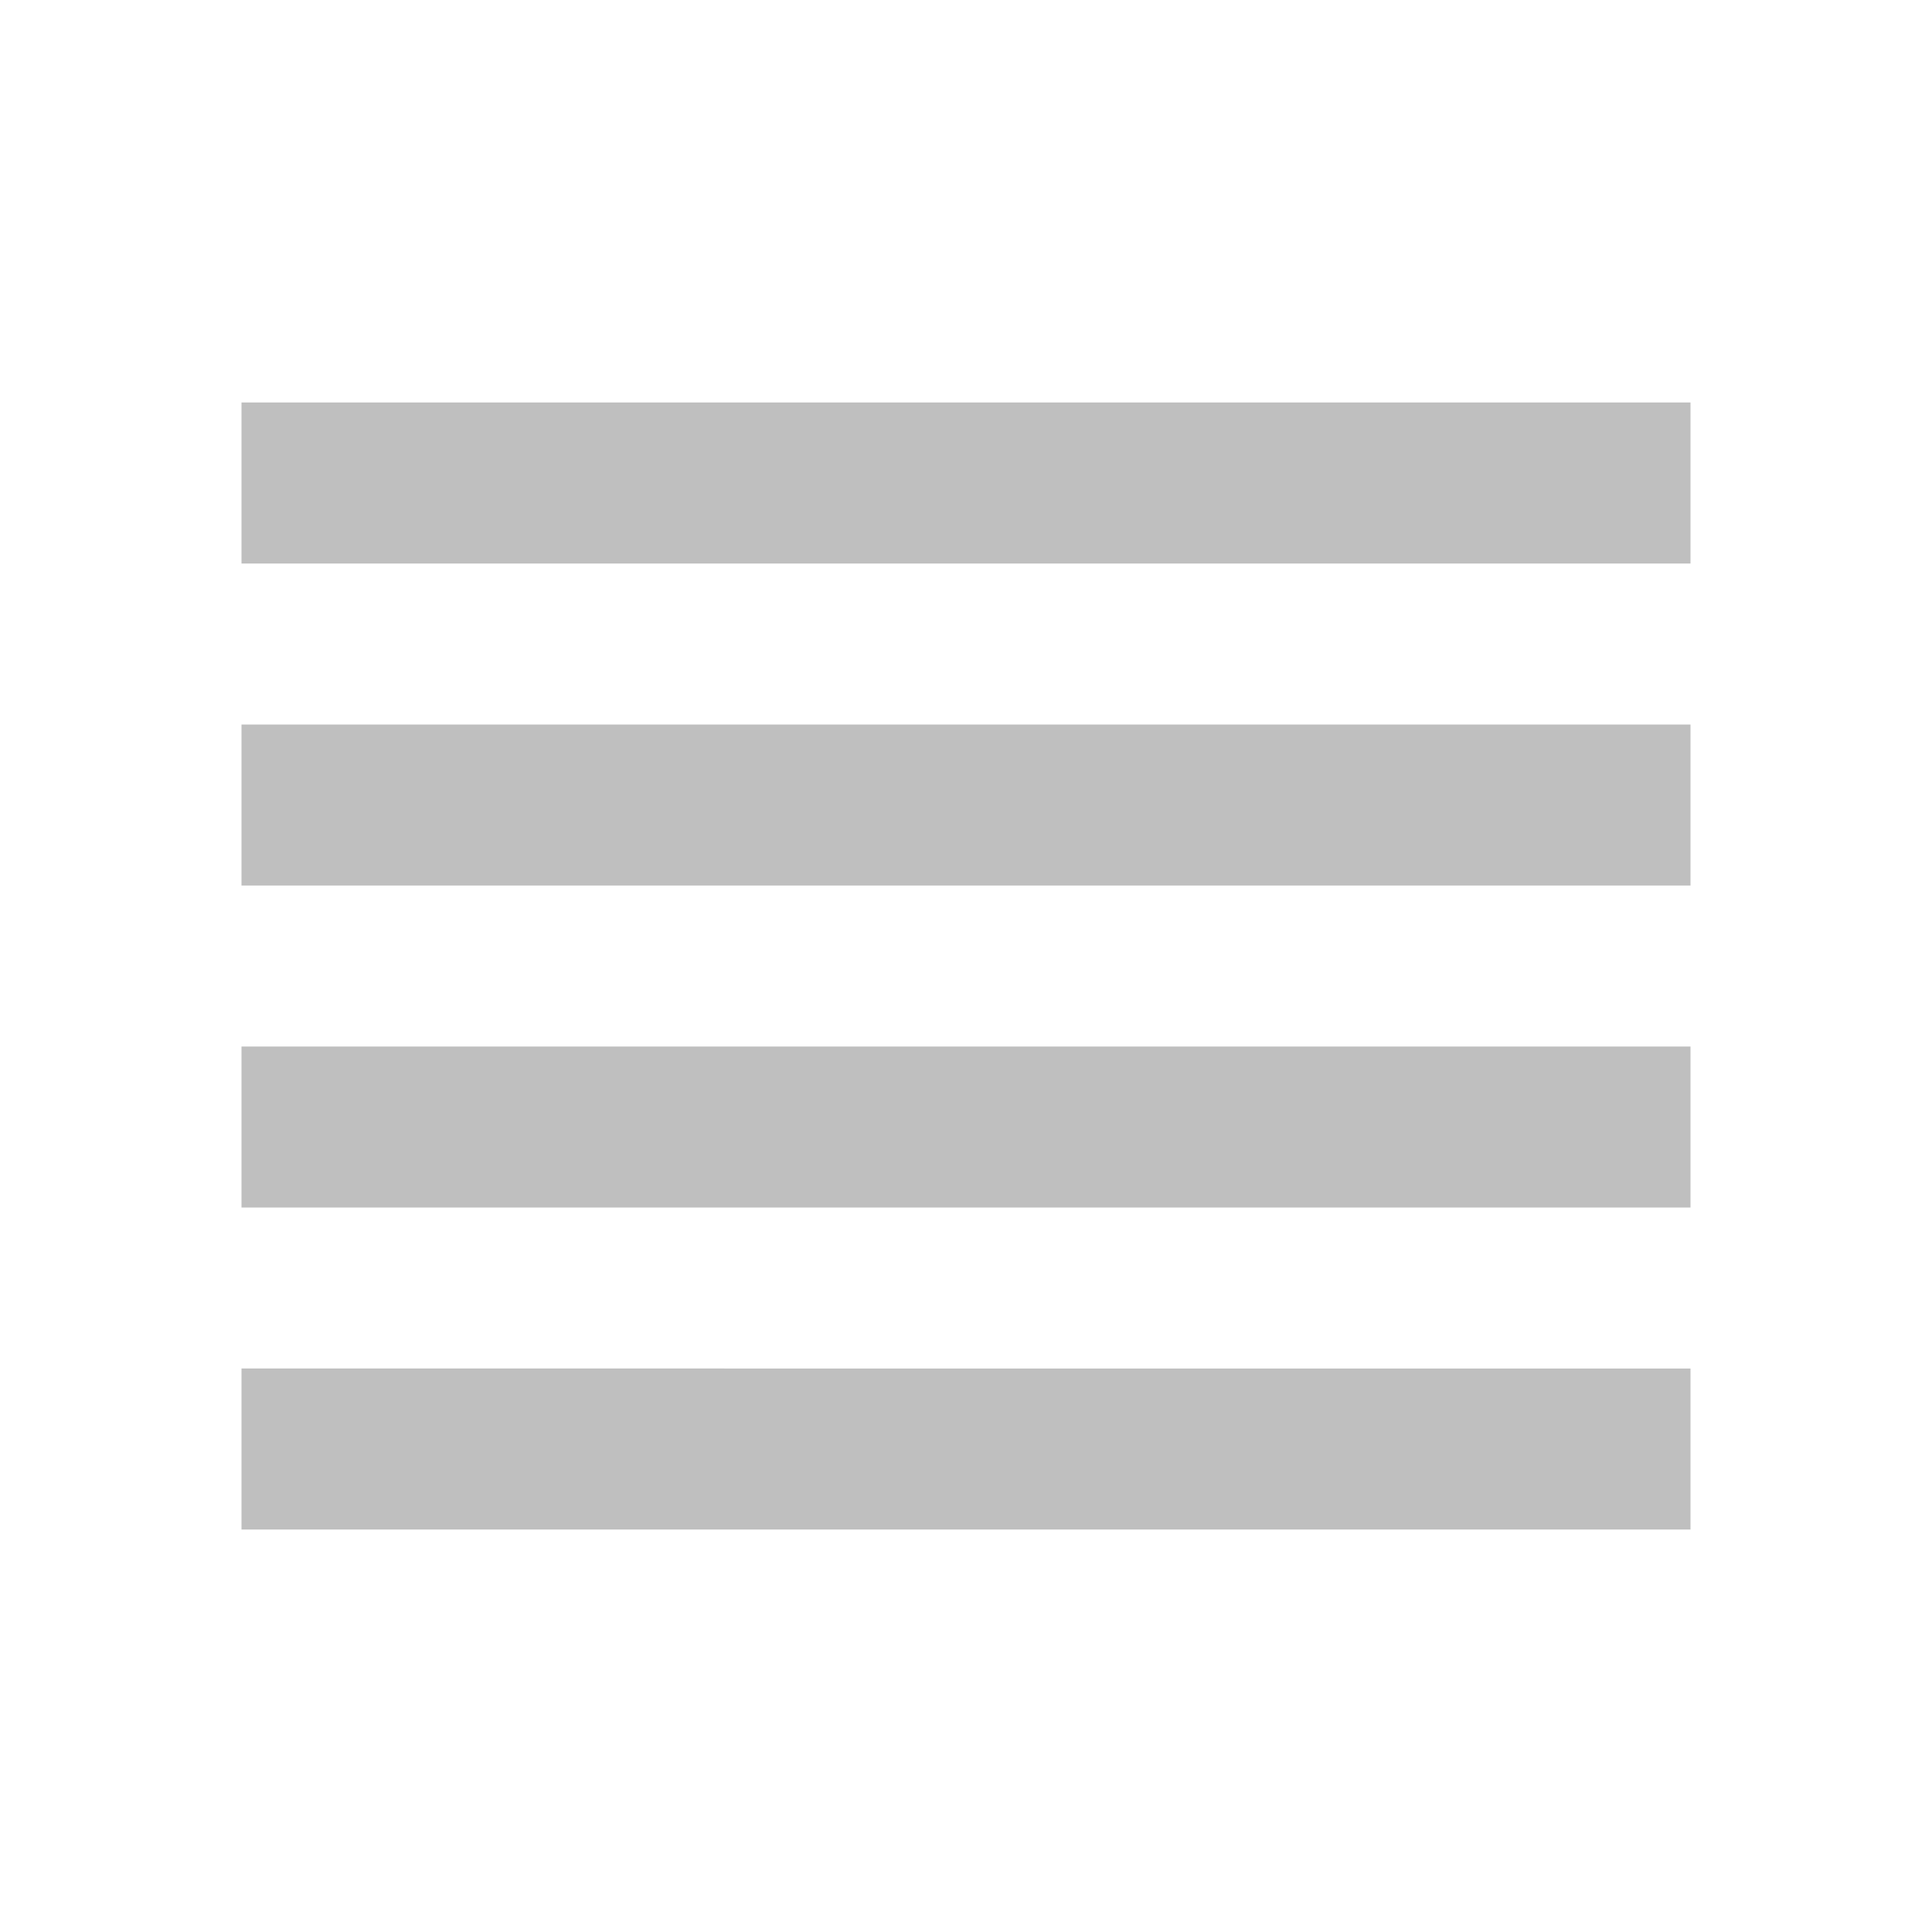 <svg xmlns="http://www.w3.org/2000/svg" width="24" height="24" viewBox="0 0 24 24">
    <g fill="none" fill-rule="evenodd">
        <g>
            <g>
                <g>
                    <path d="M0 0L24 0 24 24 0 24z" transform="translate(-302, -346) translate(290, 330) translate(12, 16)"/>
                    <path fill="#BFBFBF" fill-rule="nonzero" d="M3 15h18v-2H3v2zm0 4h18v-2H3v2zm0-8h18V9H3v2zm0-6v2h18V5H3z" transform="translate(-302, -346) translate(290, 330) translate(12, 16)"/>
                </g>
            </g>
        </g>
    </g>
</svg>
